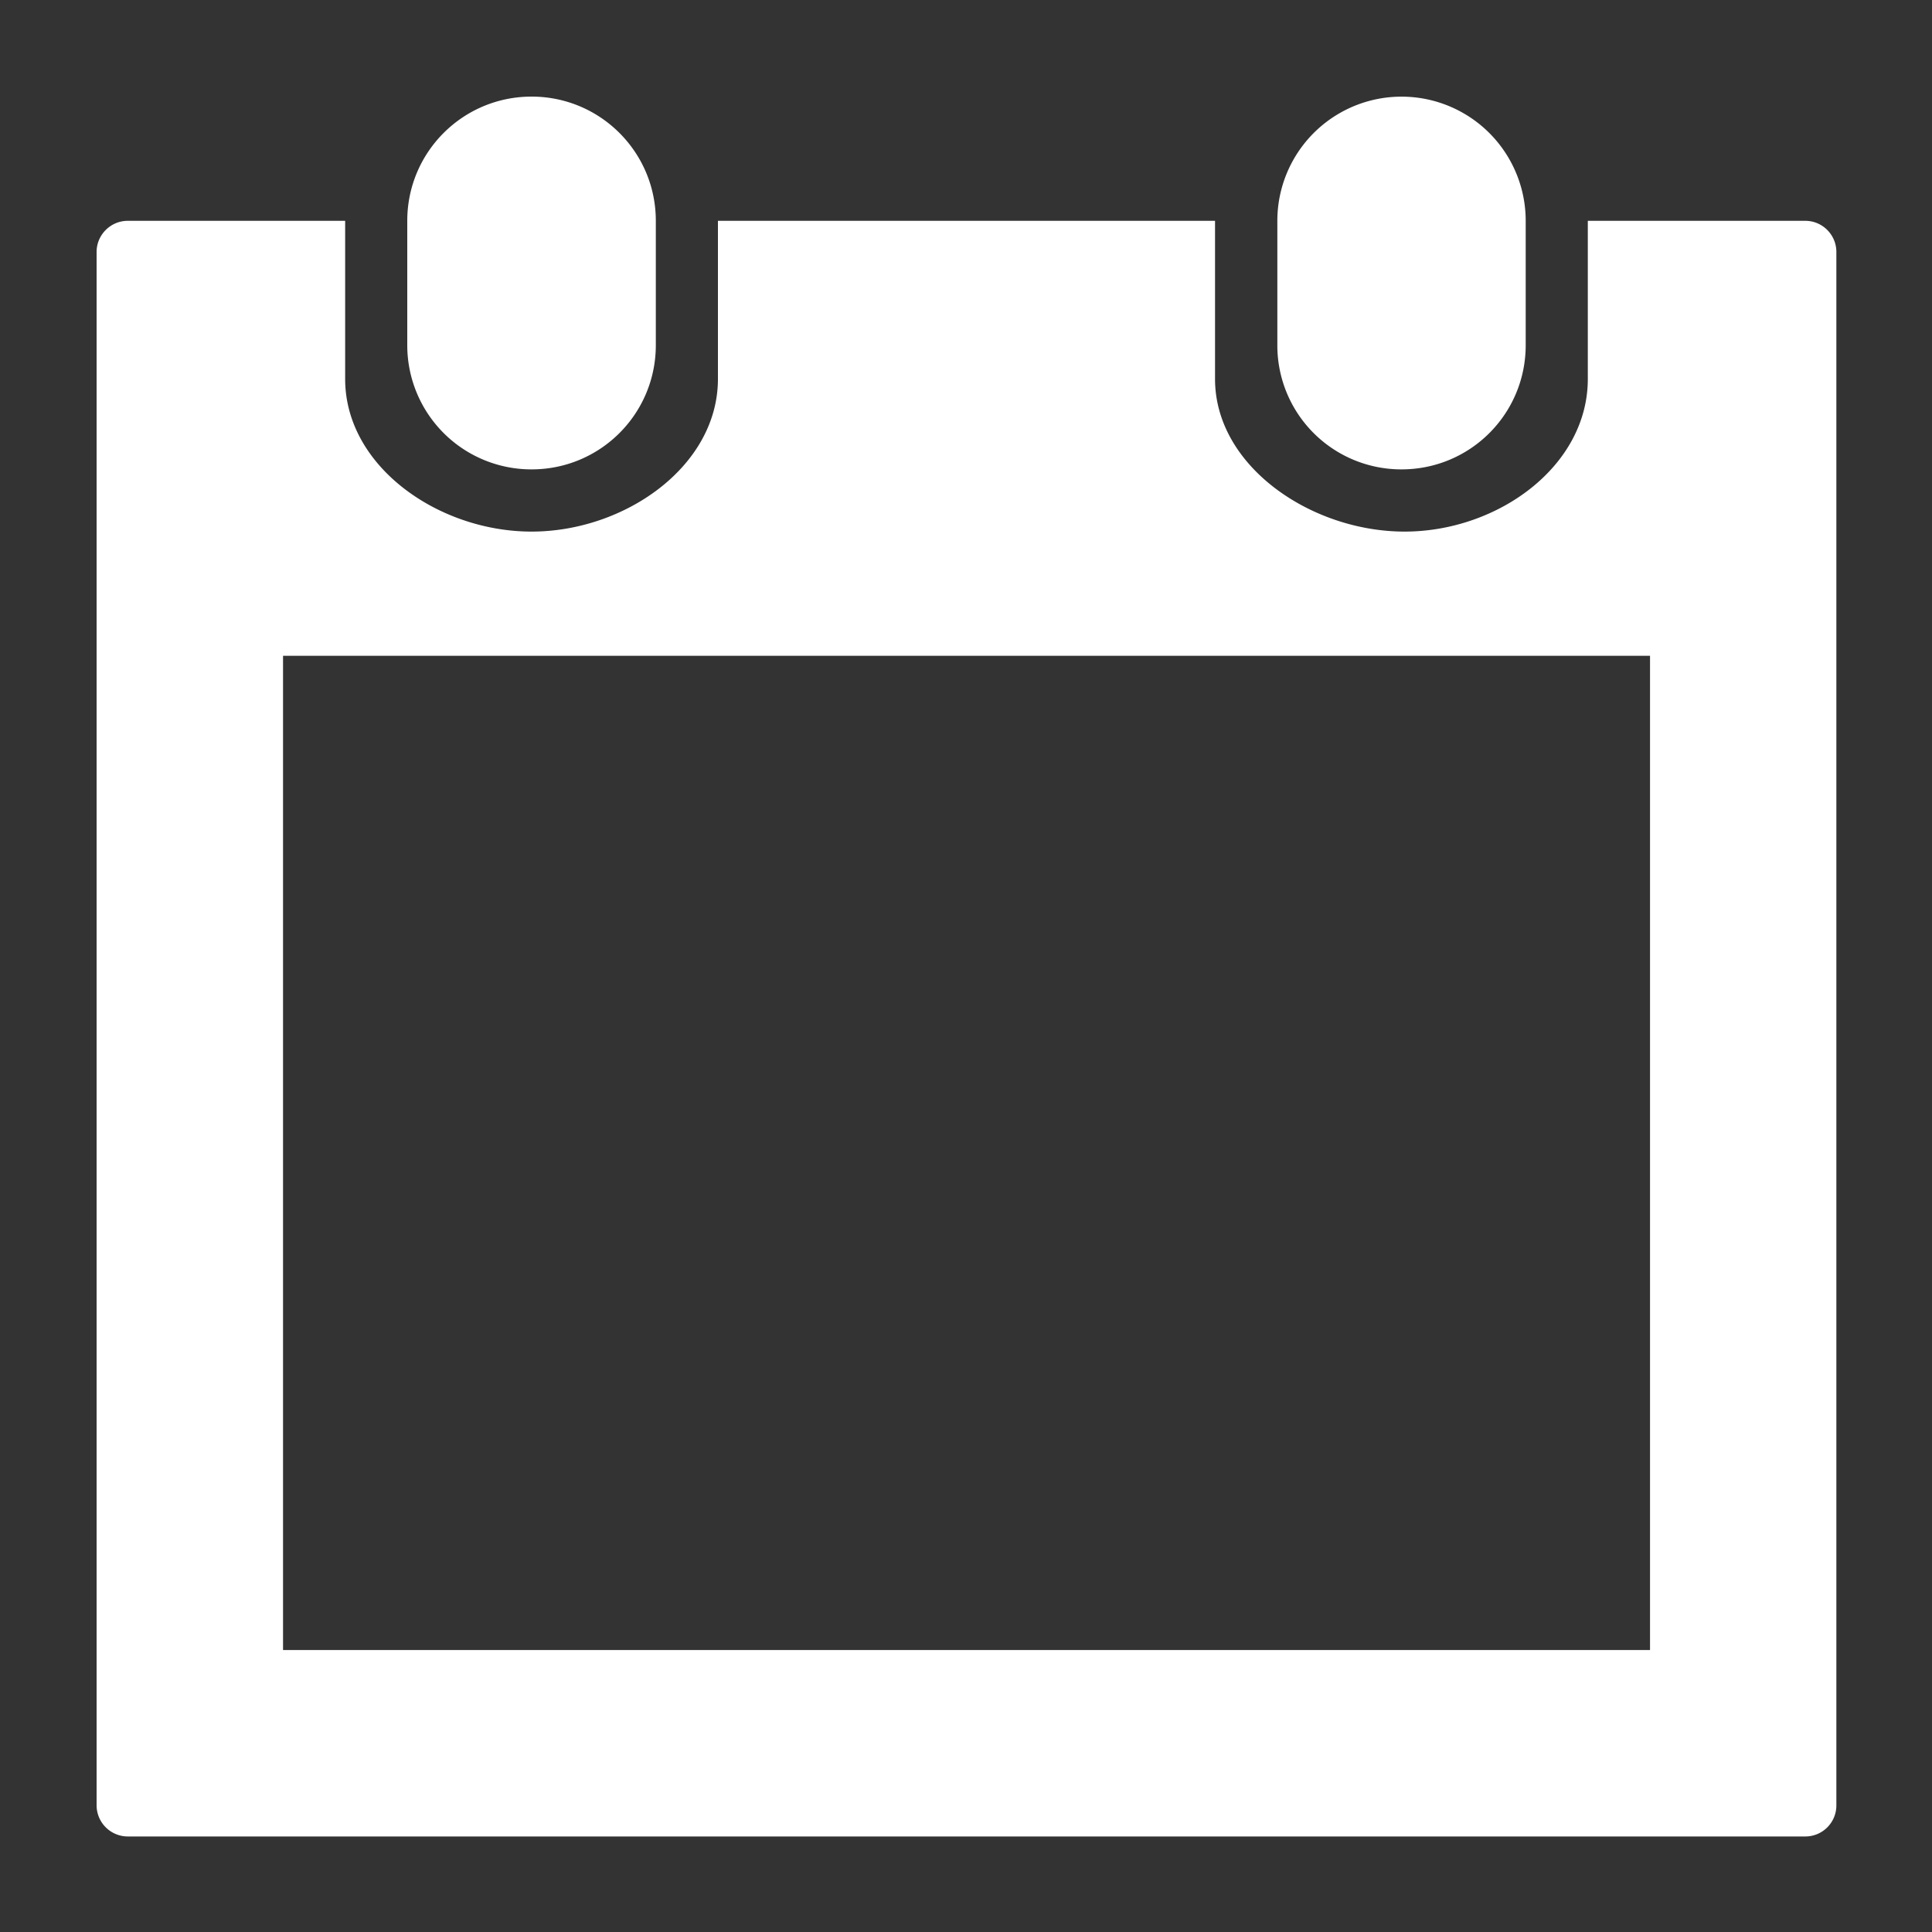 <svg xmlns="http://www.w3.org/2000/svg" width="20" height="20"><rect width="100%" height="100%" fill="#333333" stroke="none"/><path fill="#FFF" fill-rule="evenodd" d="M18.689 19.011H1.322A.323.323 0 011 18.689V2.608c0-.177.145-.322.322-.322h2.251v1.637c0 .904.965 1.58 1.93 1.58s1.929-.676 1.929-1.58V2.286h5.146v1.637c0 .904.997 1.58 1.962 1.58s1.897-.676 1.897-1.58V2.286h2.252c.177 0 .321.145.321.322V18.69a.321.321 0 01-.321.321zM17.081 6.789H2.93v10.292h14.151V6.789zm-2.573-1.93a1.283 1.283 0 01-1.285-1.286V2.286a1.284 1.284 0 112.571 0v1.287c0 .712-.574 1.286-1.286 1.286zm-9.005 0a1.285 1.285 0 01-1.287-1.286V2.286C4.216 1.575 4.791 1 5.503 1c.711 0 1.286.575 1.286 1.286v1.287c0 .712-.575 1.286-1.286 1.286z"/></svg>